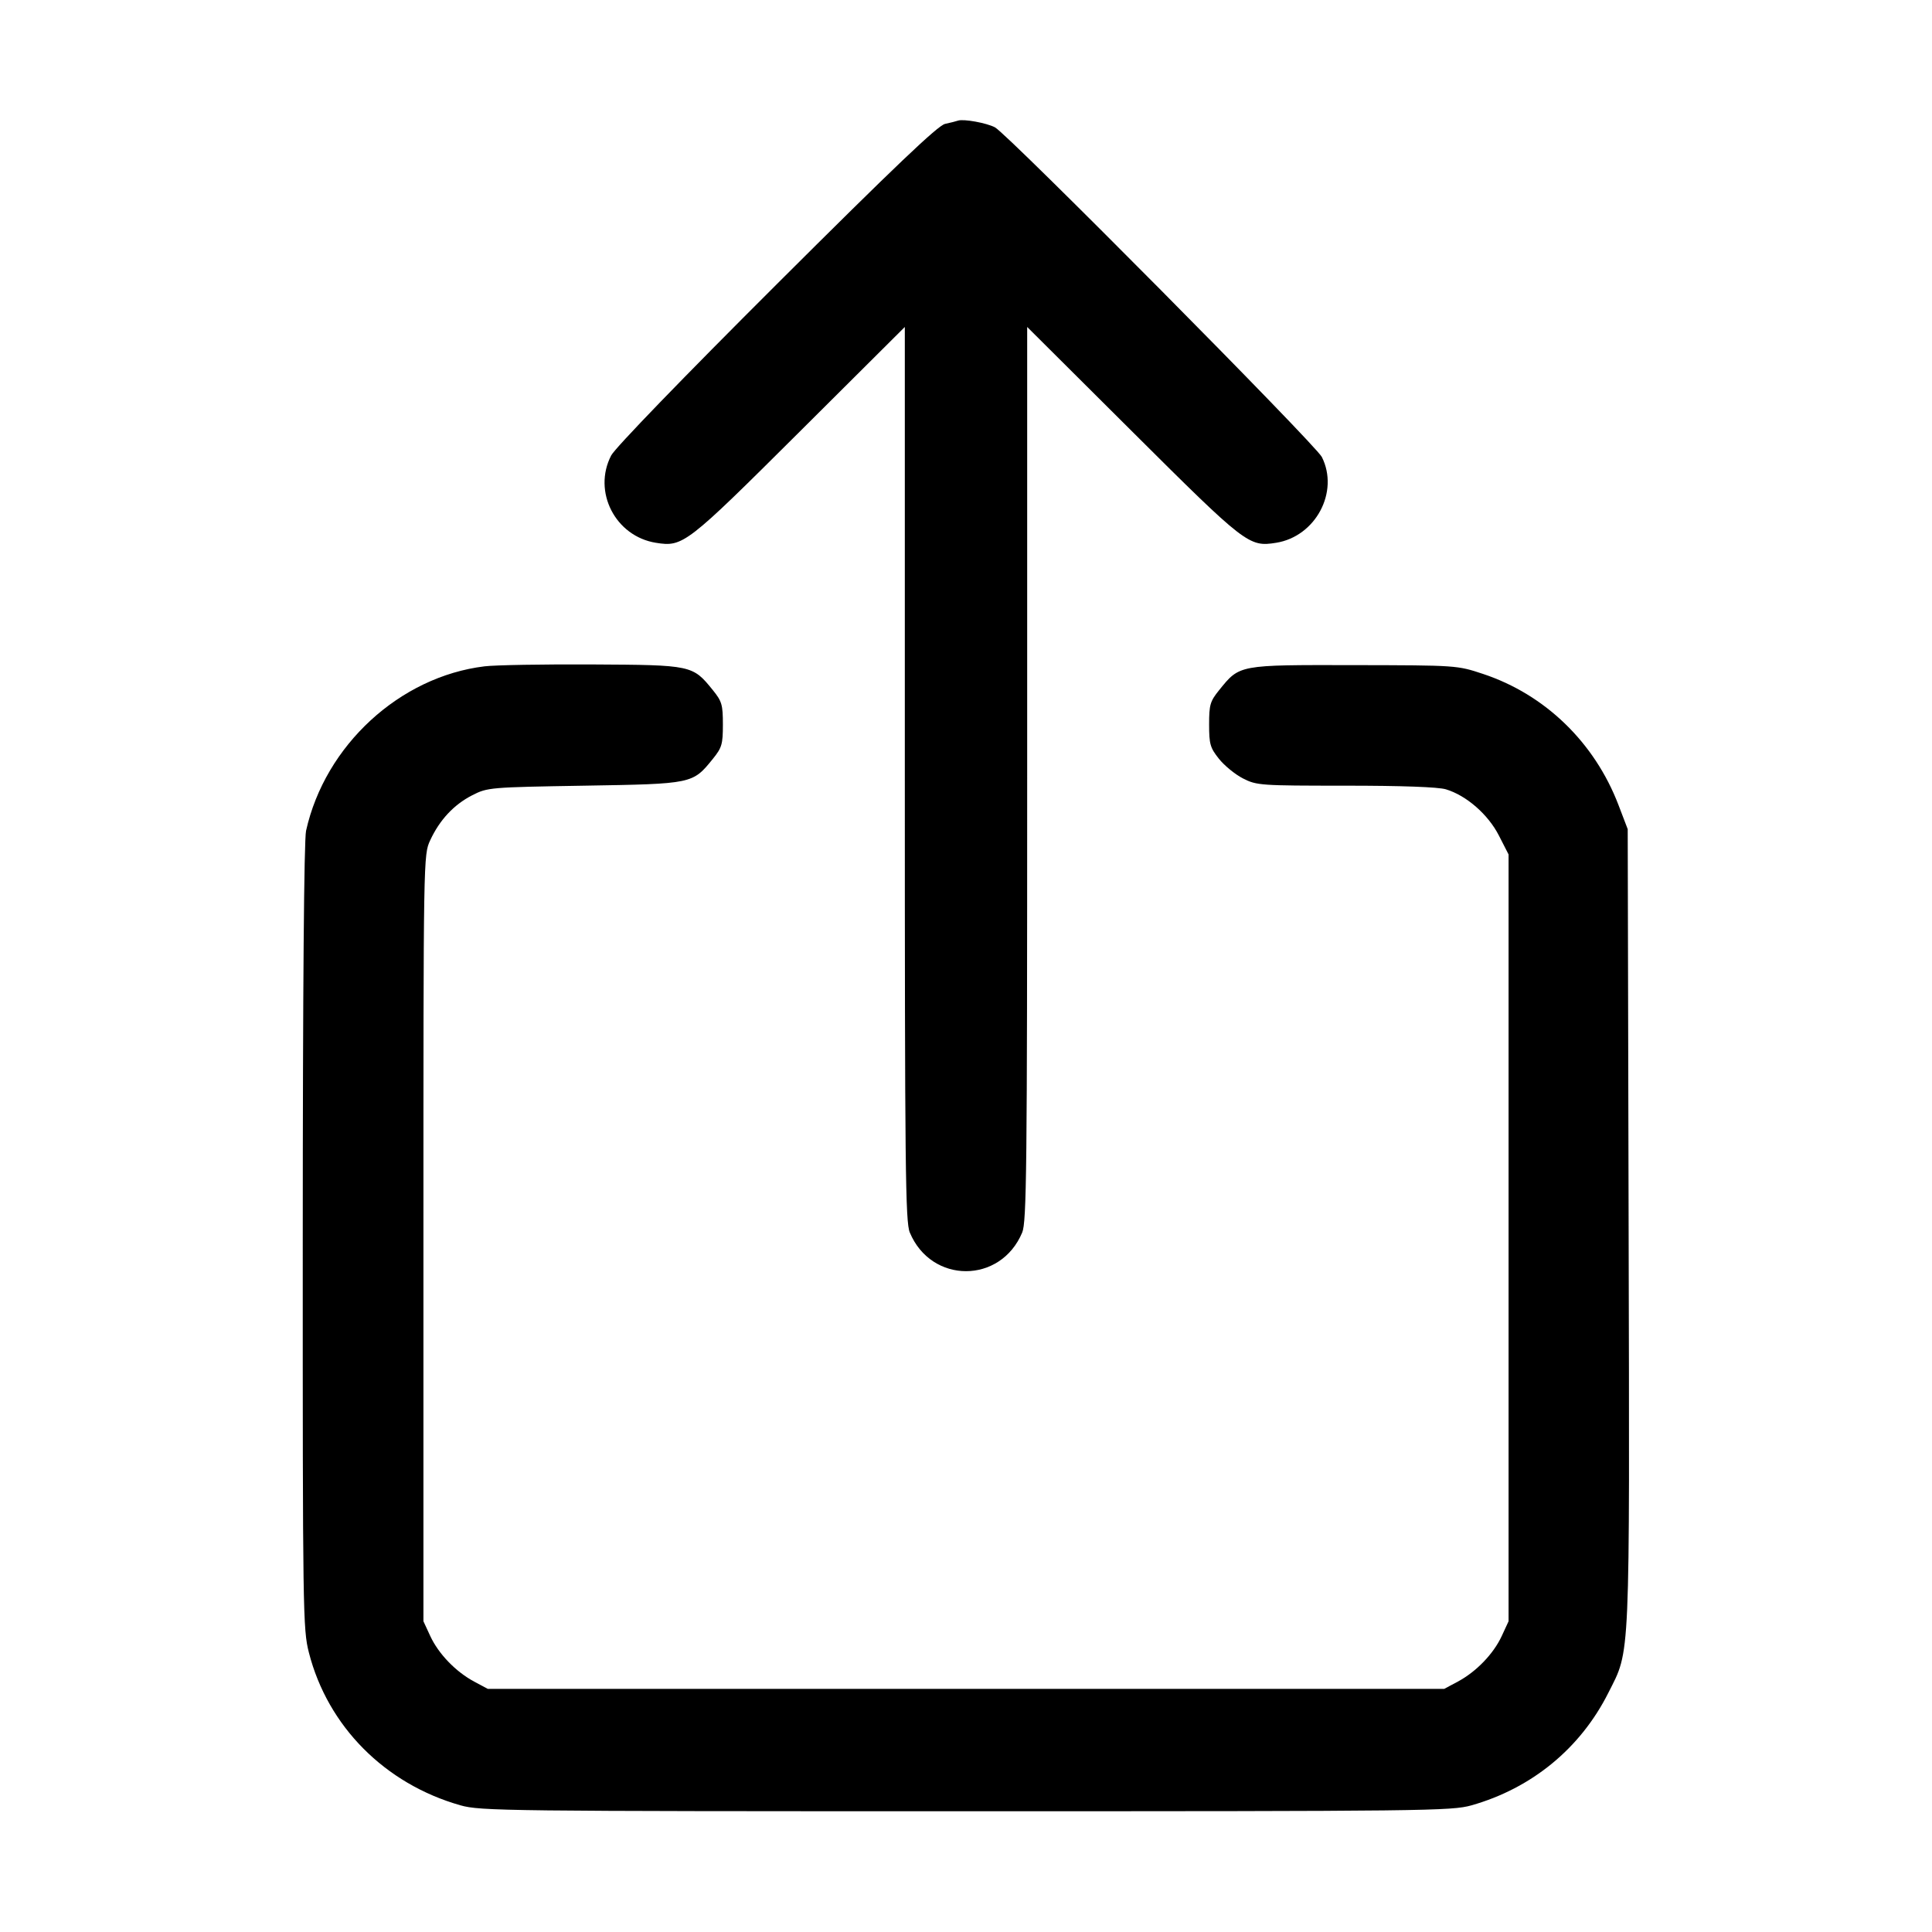<svg xmlns="http://www.w3.org/2000/svg" width="512" height="512" viewBox="0 0 512 512"><path d="M253.867 31.973 C 253.397 32.141,251.861 32.527,250.453 32.831 C 248.549 33.243,237.117 44.133,205.806 75.359 C 181.016 100.082,163.002 118.714,161.974 120.692 C 156.997 130.276,163.058 142.123,173.819 143.844 C 181.012 144.994,181.840 144.354,211.840 114.479 L 239.787 86.648 239.787 205.058 C 239.787 310.004,239.937 323.828,241.107 326.629 C 246.816 340.291,265.184 340.291,270.893 326.629 C 272.063 323.828,272.213 310.004,272.213 205.058 L 272.213 86.648 300.160 114.479 C 330.160 144.354,330.988 144.994,338.181 143.844 C 348.660 142.168,354.953 130.365,350.303 121.108 C 348.659 117.836,267.021 35.504,263.680 33.749 C 261.428 32.566,255.310 31.459,253.867 31.973 M128.427 176.582 C 105.925 179.310,86.142 197.530,81.109 220.160 C 80.566 222.603,80.247 261.738,80.234 327.757 C 80.214 427.588,80.276 431.758,81.864 437.968 C 86.860 457.502,102.001 472.751,122.041 478.432 C 127.300 479.922,133.929 480.000,256.000 480.000 C 378.071 480.000,384.700 479.922,389.959 478.432 C 405.951 473.898,418.831 463.316,426.213 448.643 C 432.099 436.942,431.871 442.181,431.602 325.120 L 431.360 219.733 428.914 213.333 C 422.581 196.759,409.449 184.050,393.027 178.601 C 386.142 176.317,386.098 176.314,358.827 176.263 C 328.092 176.207,328.562 176.120,323.077 182.906 C 320.692 185.857,320.427 186.768,320.427 192.000 C 320.427 197.202,320.702 198.161,323.036 201.094 C 324.471 202.898,327.337 205.237,329.404 206.293 C 333.031 208.146,333.977 208.213,356.562 208.213 C 371.485 208.213,381.128 208.563,383.179 209.177 C 388.594 210.800,394.356 215.820,397.212 221.404 L 399.787 226.439 399.787 328.046 L 399.787 429.653 397.975 433.570 C 395.792 438.289,391.215 443.034,386.324 445.648 L 382.720 447.573 256.000 447.573 L 129.280 447.573 125.676 445.648 C 120.785 443.034,116.208 438.289,114.025 433.570 L 112.213 429.653 112.213 328.107 C 112.213 226.660,112.215 226.556,114.010 222.677 C 116.506 217.282,120.288 213.233,125.148 210.751 C 129.206 208.678,129.737 208.632,154.880 208.213 C 183.596 207.735,183.547 207.745,188.923 201.094 C 191.308 198.143,191.573 197.232,191.573 192.000 C 191.573 186.768,191.308 185.857,188.923 182.906 C 183.554 176.264,183.392 176.229,157.013 176.087 C 144.107 176.018,131.243 176.241,128.427 176.582 " stroke="none" fill-rule="evenodd" fill="black"></path></svg>